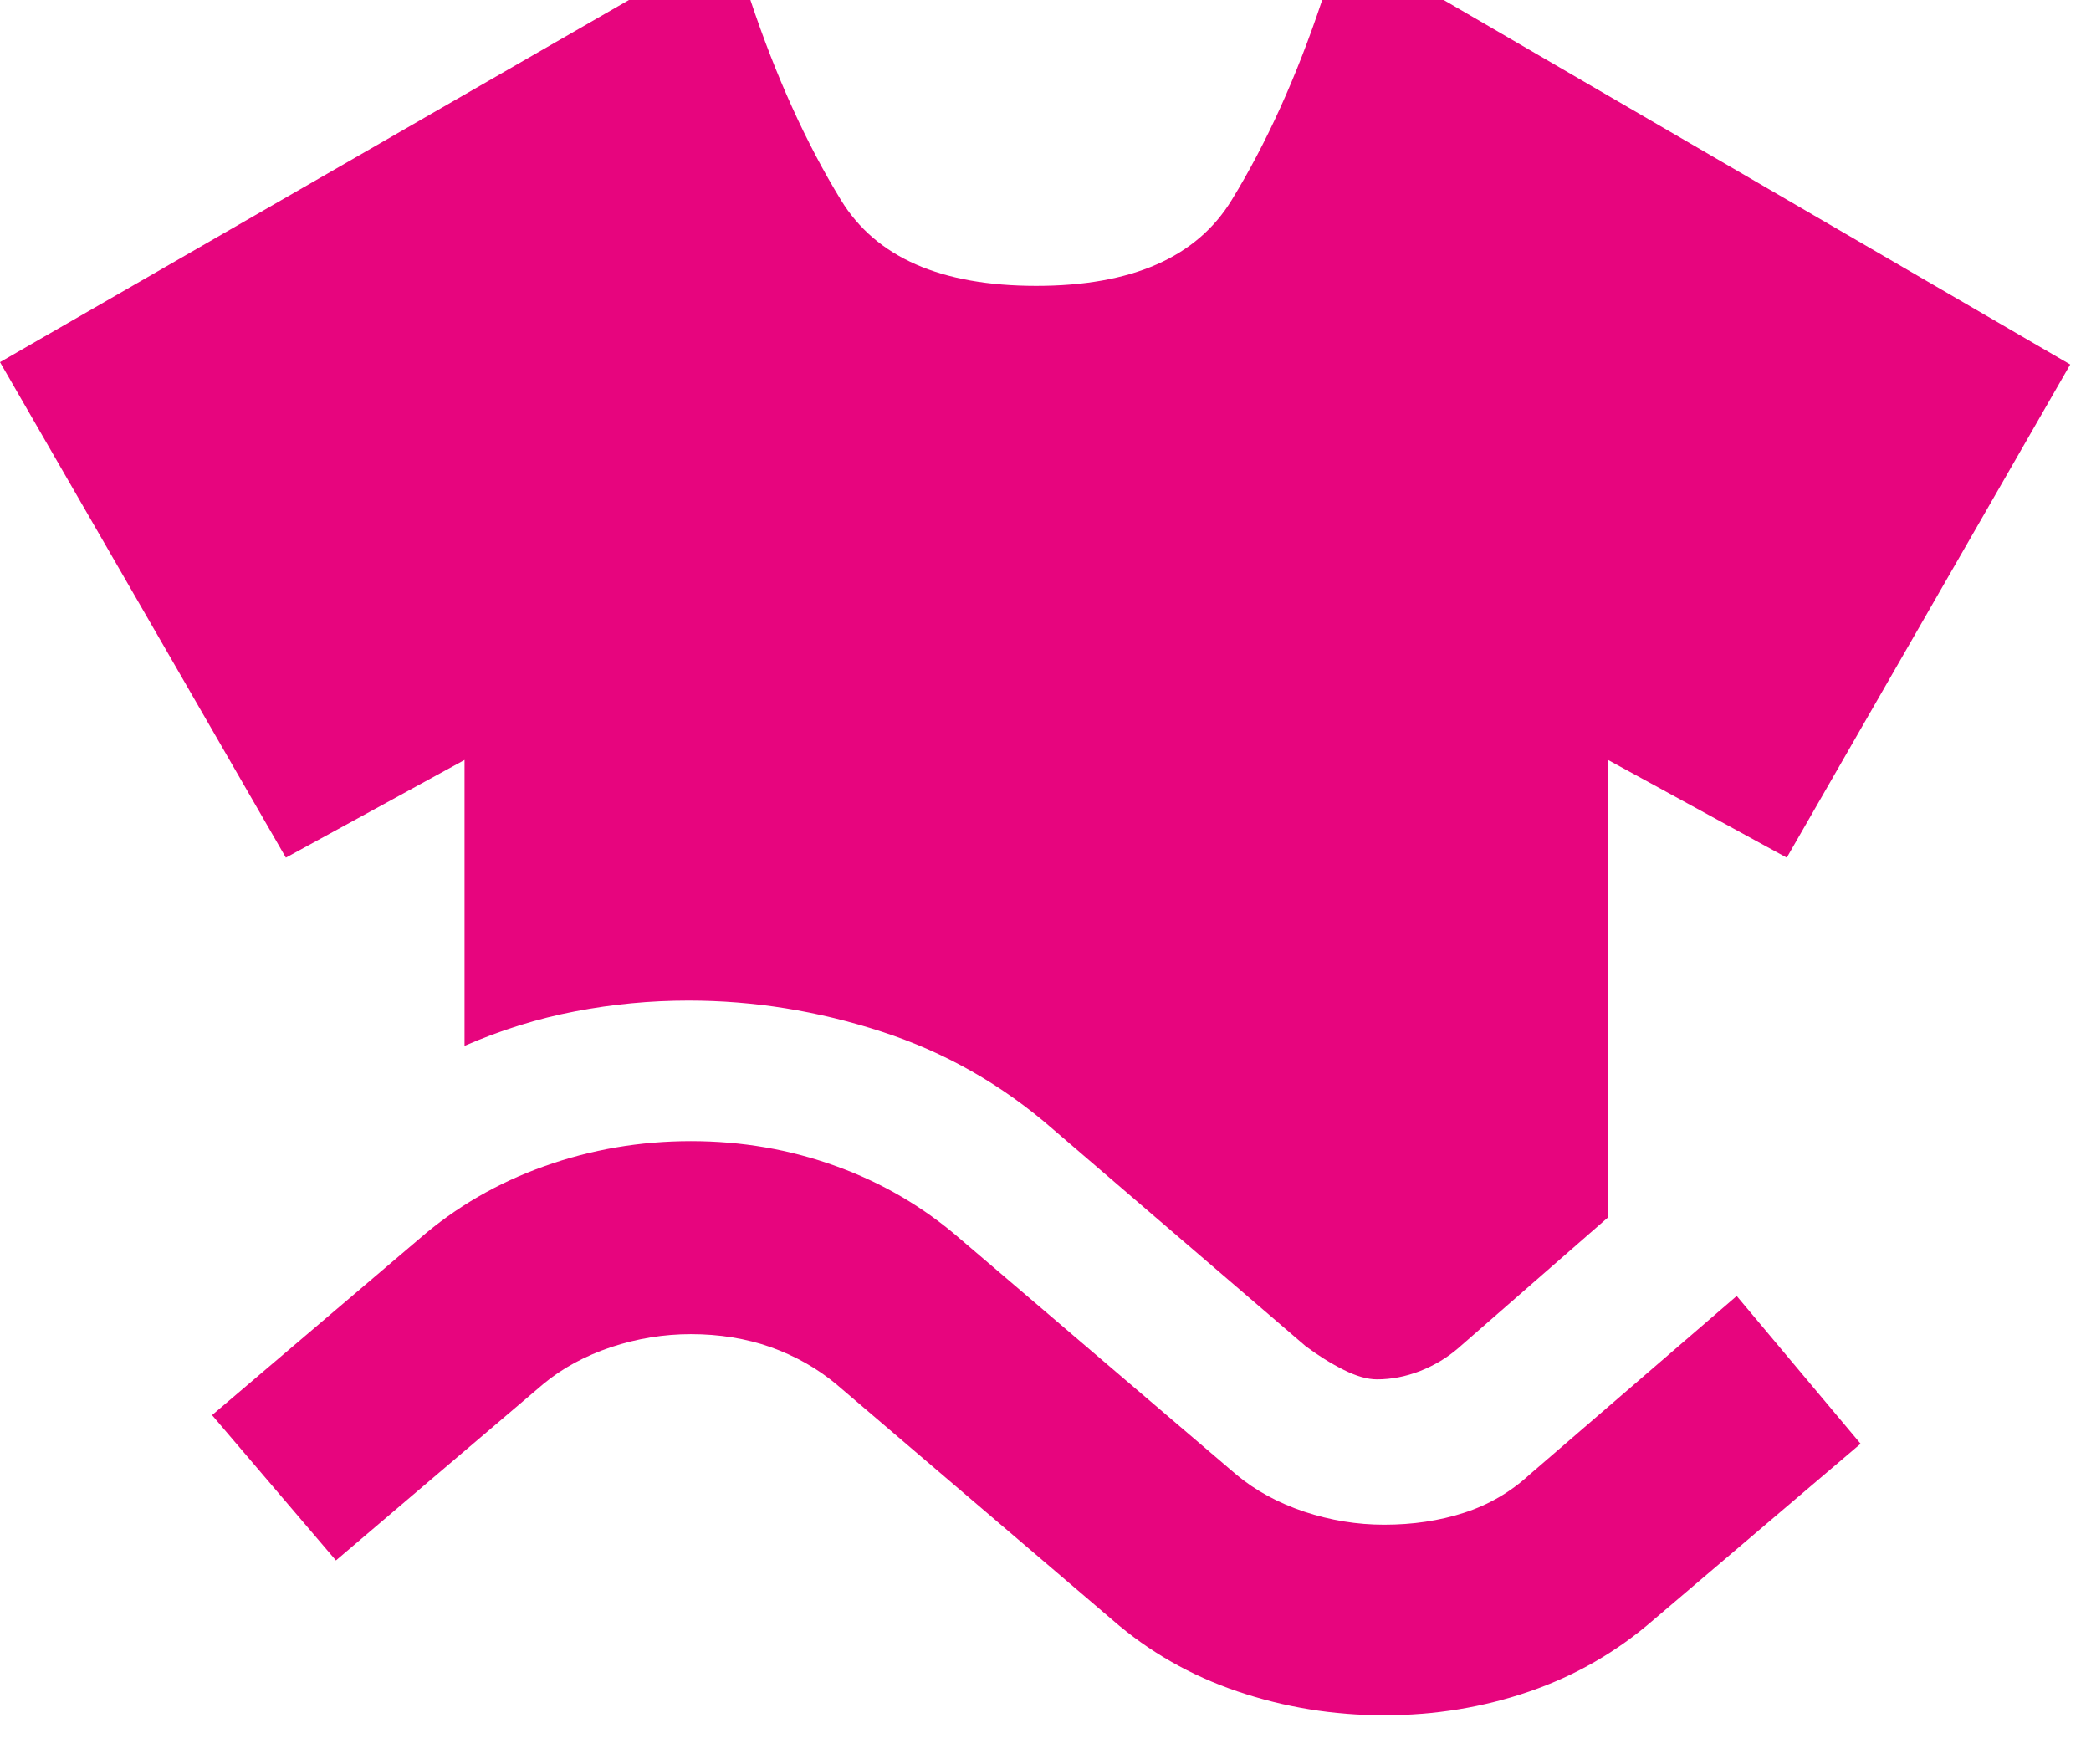 <svg width="32" height="27" viewBox="0 0 32 27" fill="none" xmlns="http://www.w3.org/2000/svg">
<path d="M7.109 16.005V11.63L4.375 13.125L0 5.542L9.625 0H11.484C11.873 1.167 12.335 2.188 12.87 3.062C13.405 3.938 14.401 4.375 15.859 4.375C17.318 4.375 18.314 3.938 18.849 3.062C19.384 2.188 19.846 1.167 20.234 0H22.094L31.682 5.578L27.344 13.125L24.609 11.63V18.63L22.312 20.635C22.142 20.781 21.948 20.897 21.729 20.983C21.51 21.067 21.292 21.109 21.073 21.109C20.927 21.109 20.757 21.061 20.562 20.963C20.368 20.866 20.174 20.745 19.979 20.599L16.115 17.281C15.337 16.601 14.462 16.102 13.49 15.787C12.517 15.47 11.533 15.312 10.537 15.312C9.953 15.312 9.376 15.367 8.804 15.477C8.233 15.586 7.668 15.762 7.109 16.005ZM5.141 23.88L3.245 21.656L6.417 18.958C6.976 18.472 7.614 18.102 8.331 17.847C9.048 17.591 9.795 17.463 10.573 17.463C11.351 17.463 12.092 17.591 12.797 17.847C13.502 18.102 14.134 18.472 14.693 18.958L18.922 22.568C19.213 22.811 19.56 22.999 19.96 23.134C20.362 23.267 20.769 23.333 21.182 23.333C21.62 23.333 22.027 23.273 22.404 23.151C22.781 23.029 23.115 22.835 23.406 22.568L26.578 19.833L28.474 22.094L25.302 24.792C24.743 25.278 24.111 25.642 23.406 25.885C22.701 26.128 21.96 26.25 21.182 26.25C20.404 26.25 19.657 26.128 18.941 25.885C18.223 25.642 17.585 25.278 17.026 24.792L12.797 21.182C12.505 20.939 12.171 20.751 11.795 20.616C11.418 20.483 11.01 20.417 10.573 20.417C10.16 20.417 9.752 20.483 9.351 20.616C8.95 20.751 8.604 20.939 8.312 21.182L5.141 23.88Z" fill="#E7057E"/>
</svg>
